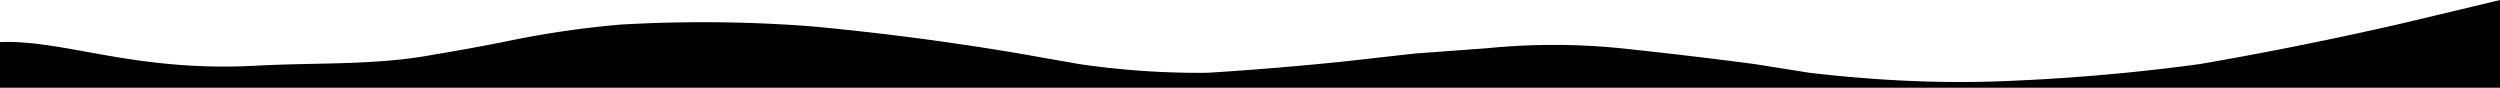 <svg xmlns="http://www.w3.org/2000/svg" viewBox="0 0 285 10"><path d="M285 0l-2.9.7-8.4 2a427.1 427.1 0 01-22.9 4.6 233 233 0 01-23.8 2c-6.9.2-13.8-.2-20.7-1l-6.3-1a607.6 607.6 0 00-14.3-1.7 76.7 76.7 0 00-16.2-.1l-8.2.6-8 .9a382.6 382.6 0 01-15.7 1.3 94.3 94.3 0 01-14.6-1l-6.8-1.2A323.3 323.3 0 0092.5 3a163 163 0 00-21.7-.2 109 109 0 00-13 1.9 235 235 0 01-8.2 1.5C42.8 7.5 36 7.1 29 7.5c-13.8.7-21.7-3-29-2.7V10h285z"/></svg>